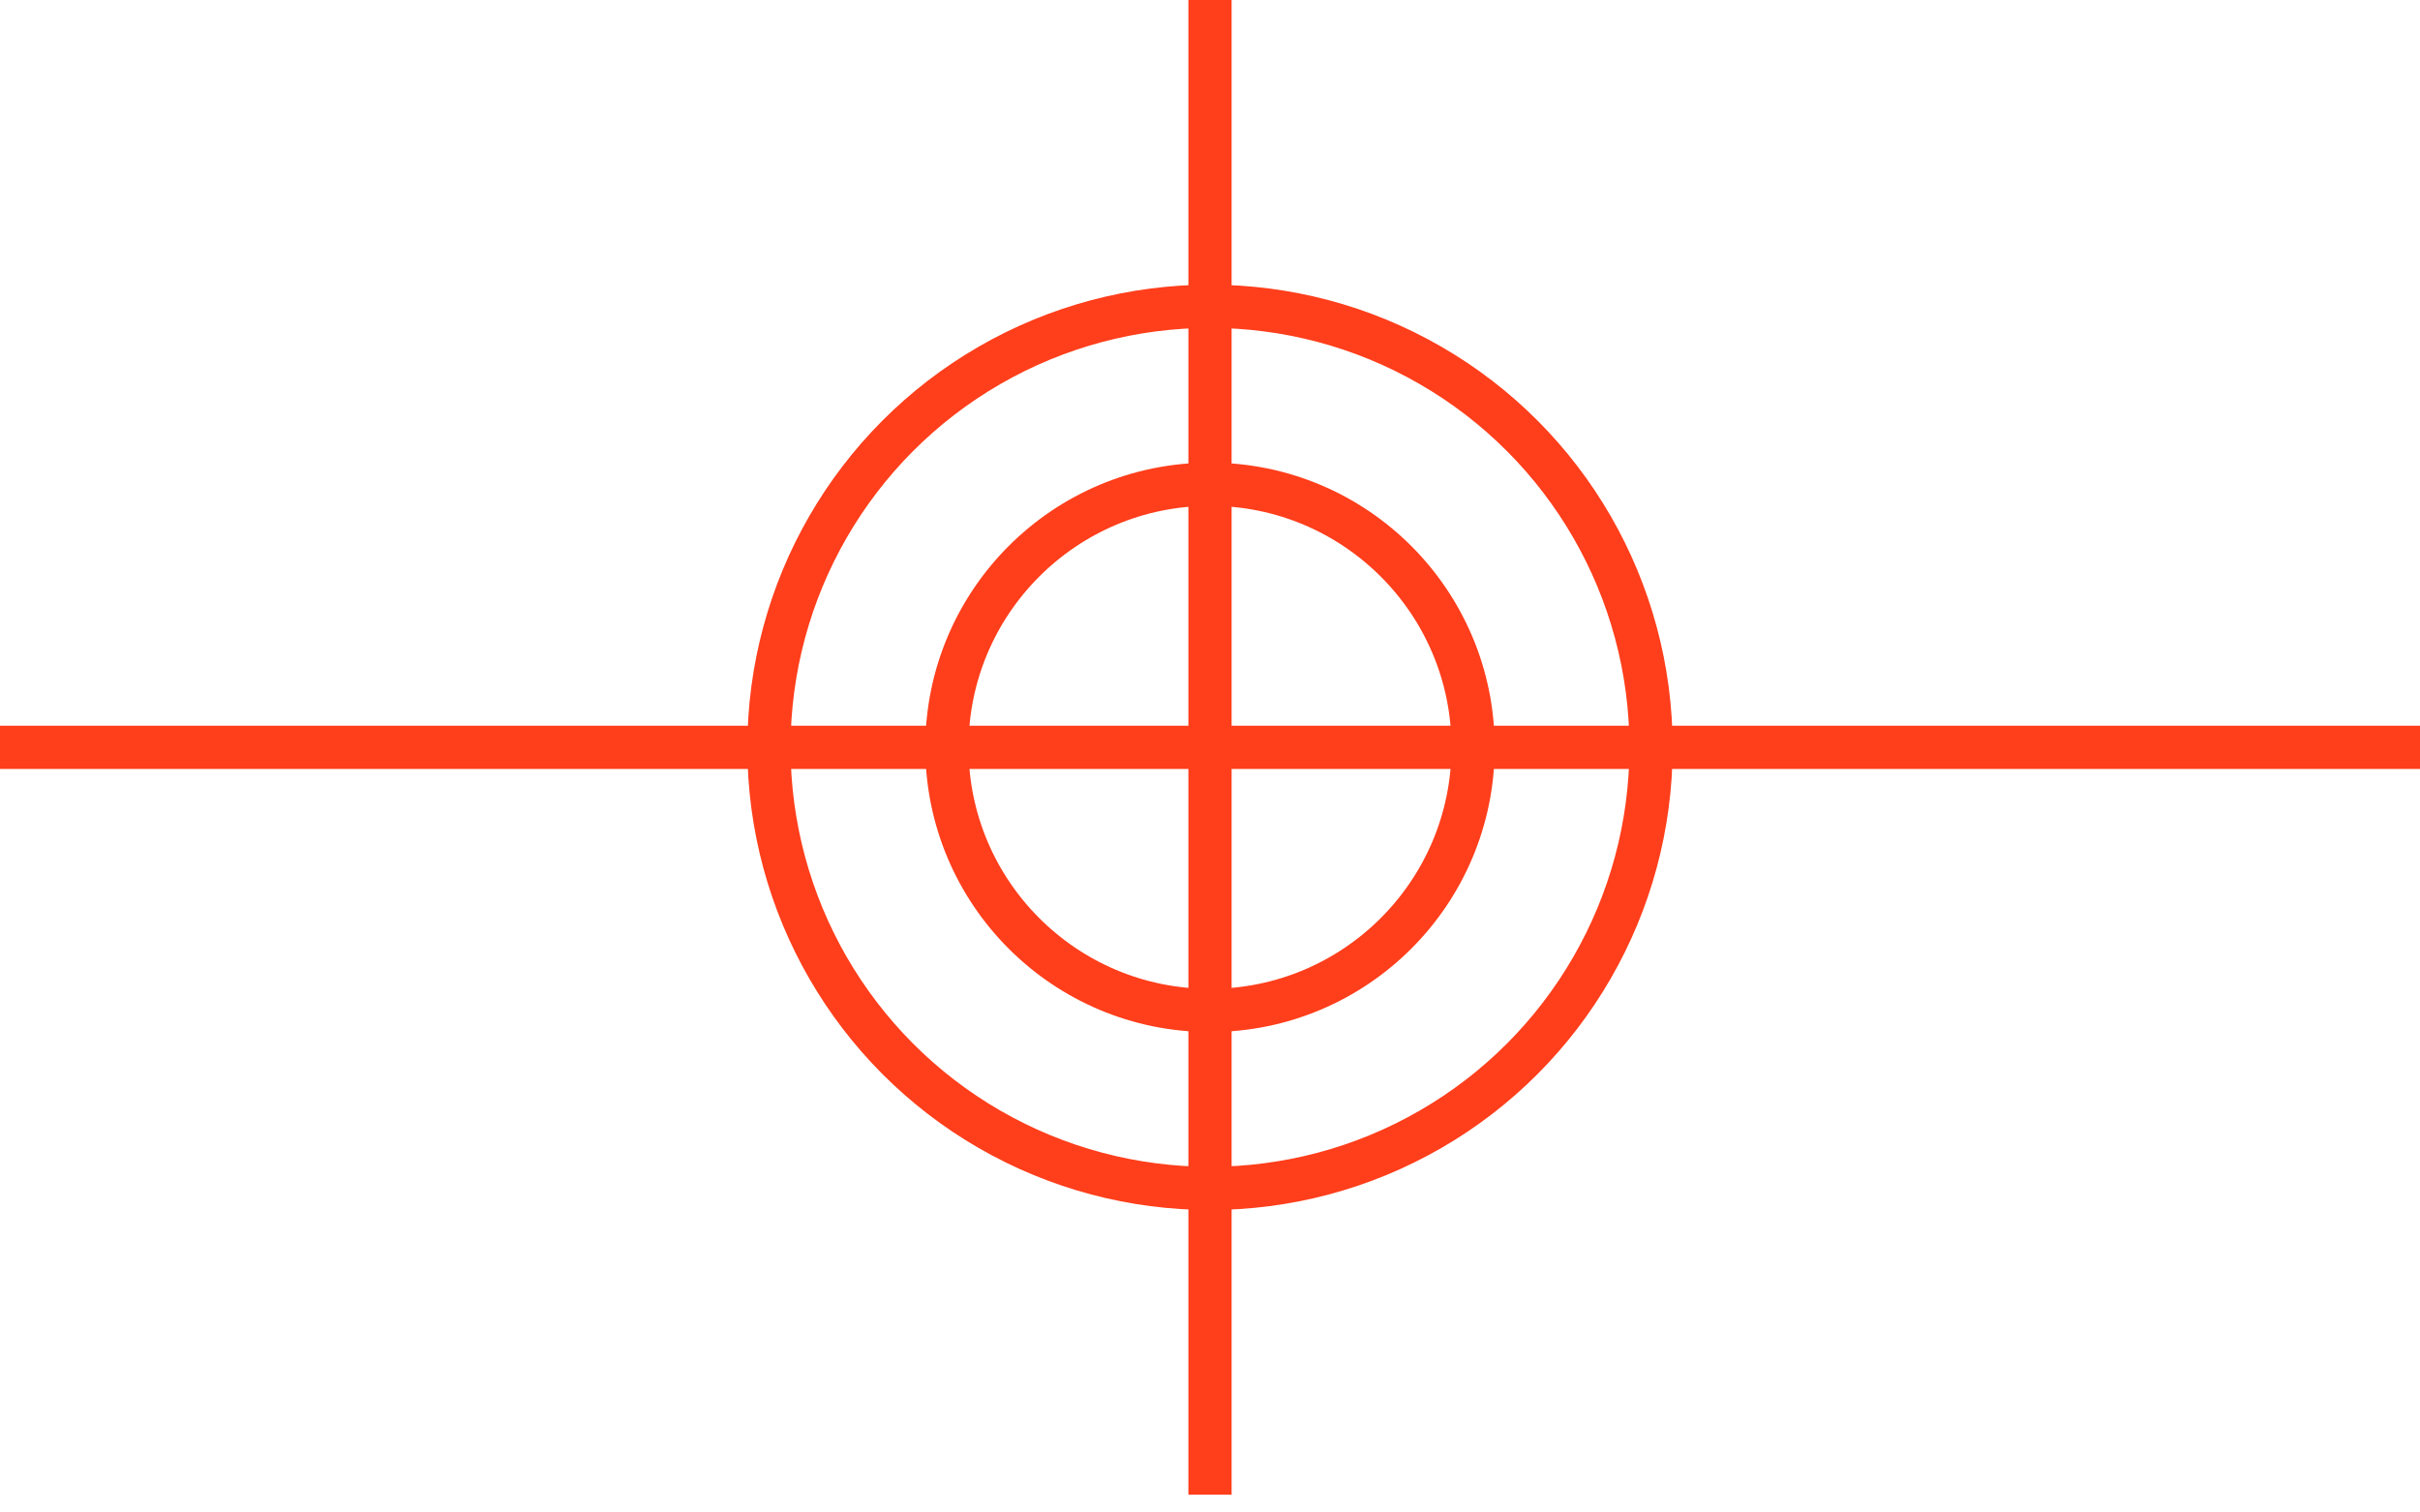 <svg width="56" height="35" viewBox="0 0 56 35" fill="none" xmlns="http://www.w3.org/2000/svg">
<path d="M28 0L28 34.588" stroke="#FF3E1B"/>
<path d="M56 17.294L-2.08616e-07 17.294" stroke="#FF3E1B"/>
<circle cx="28" cy="17.294" r="6.088" stroke="#FF3E1B"/>
<circle cx="28" cy="17.294" r="10.206" stroke="#FF3E1B"/>
</svg>
